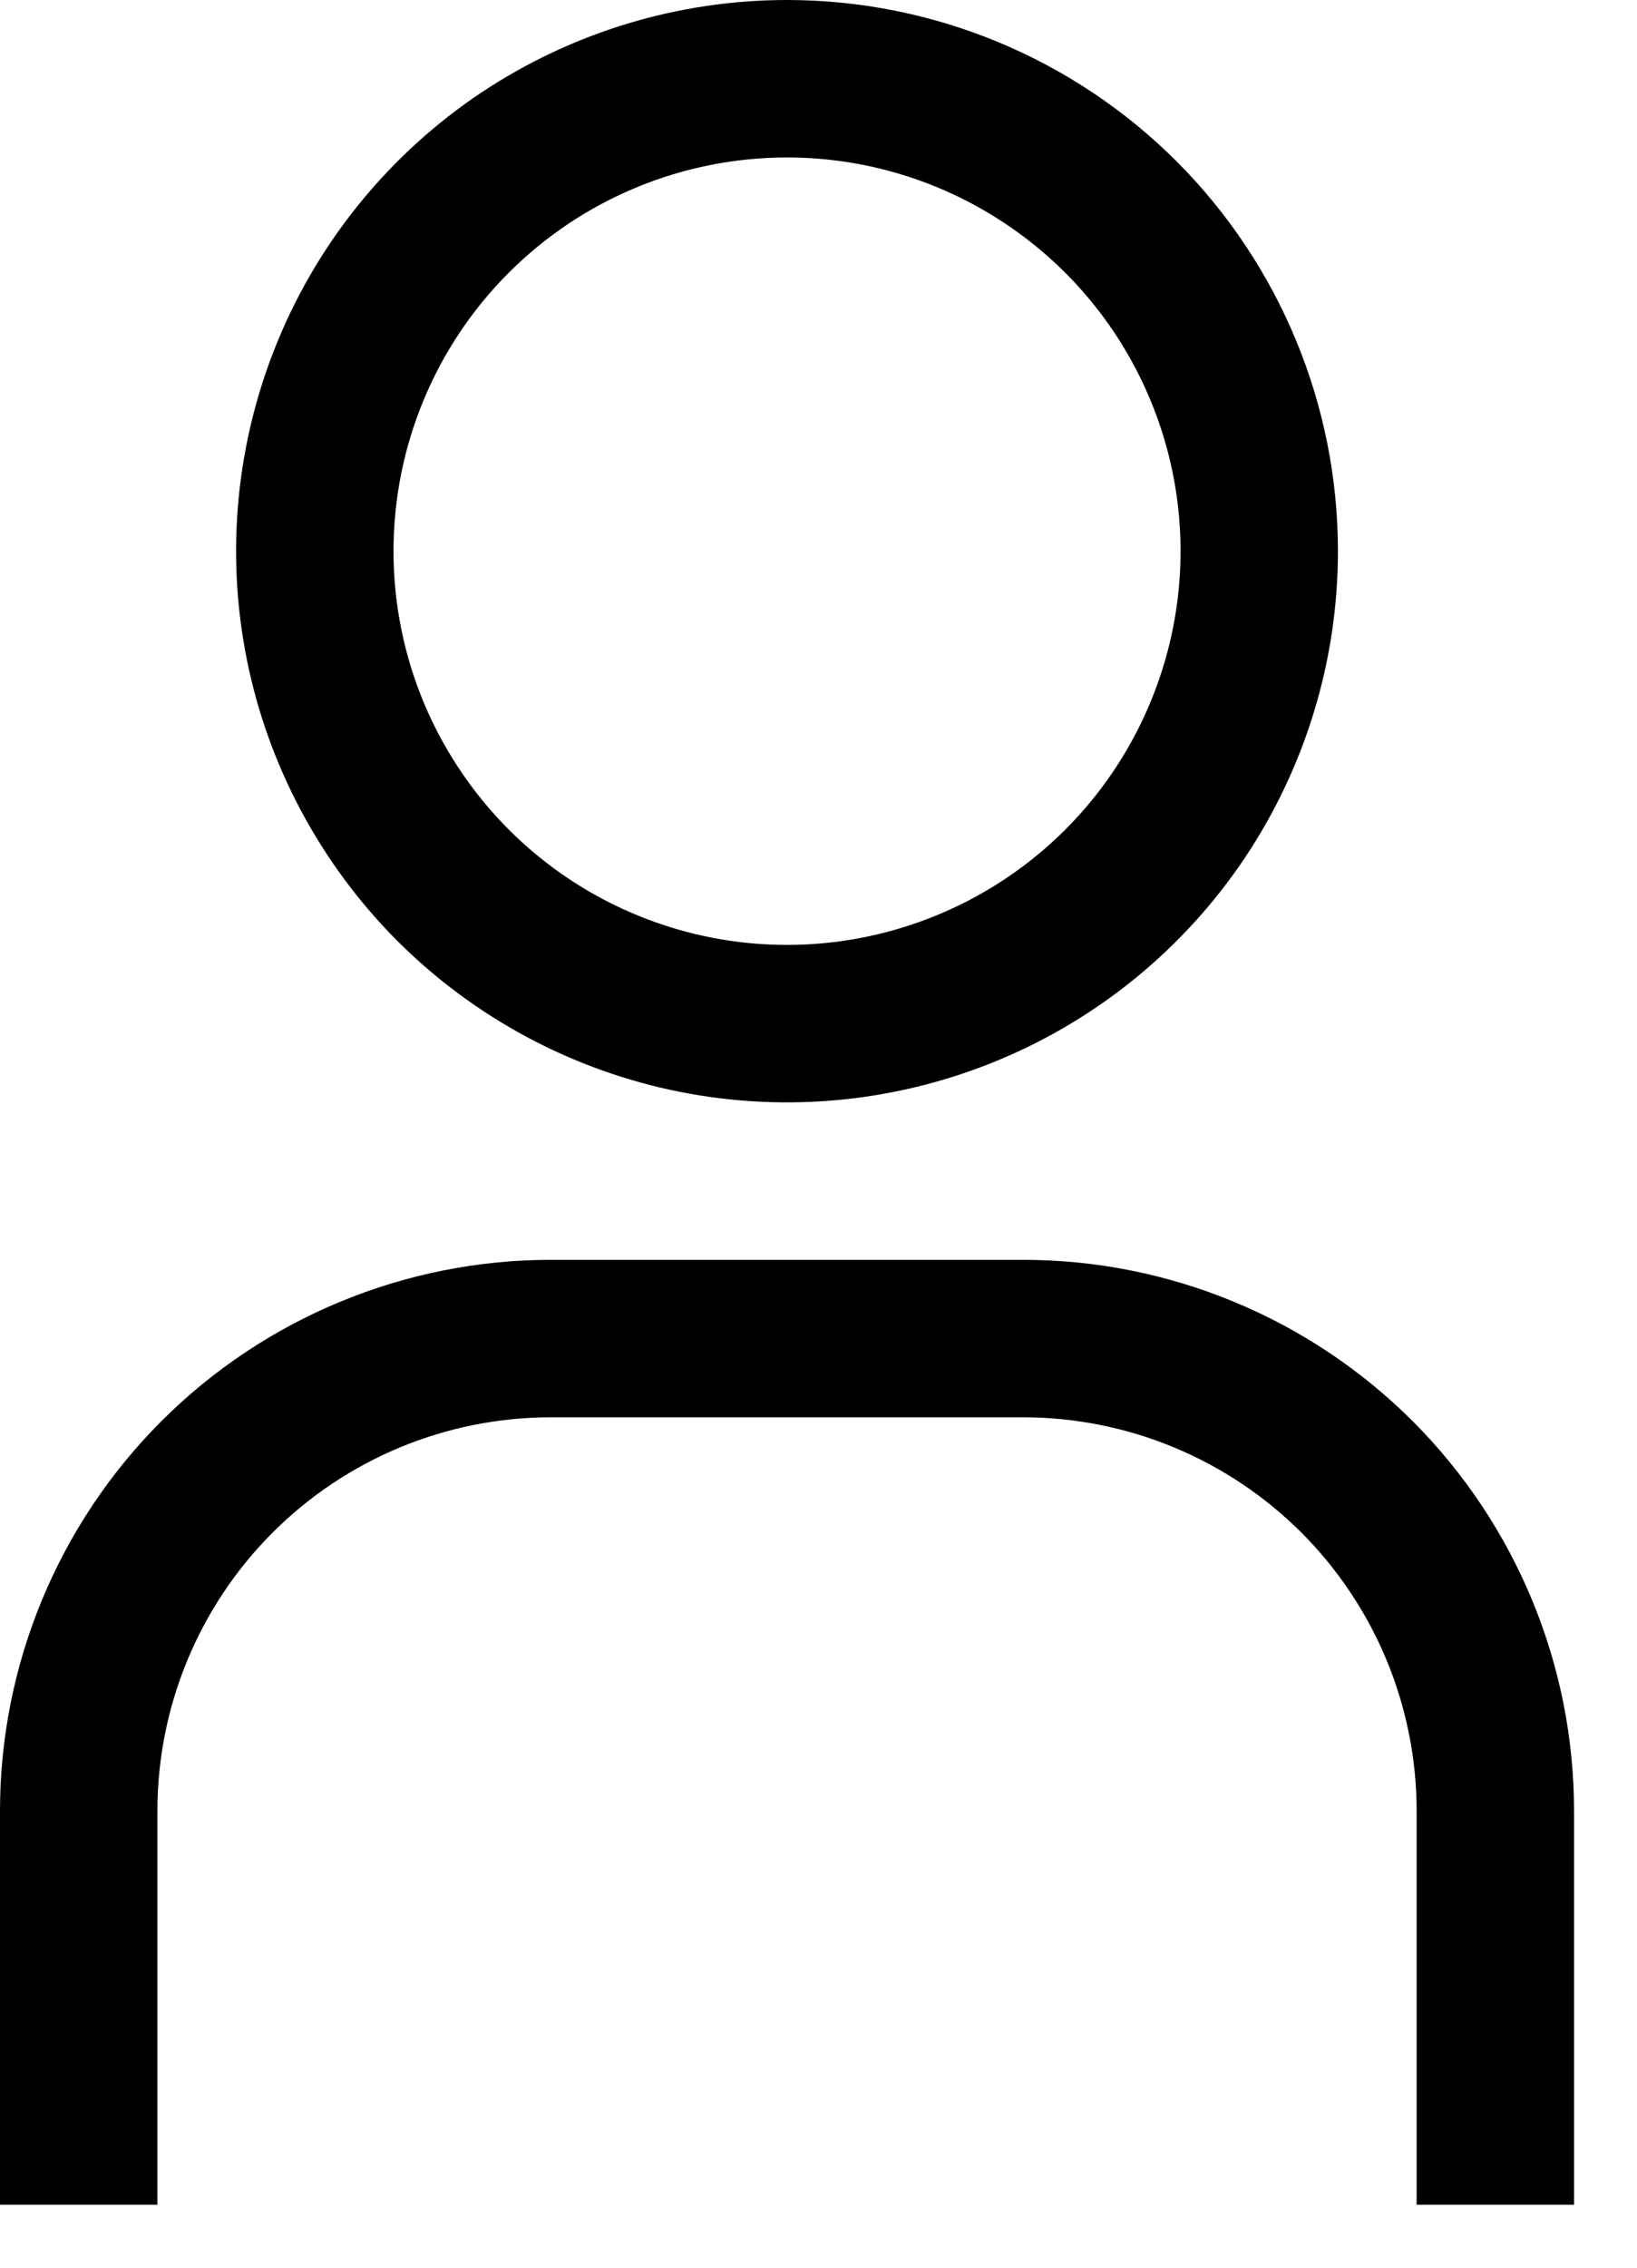 <svg width="13" height="18" viewBox="0 0 13 18" fill="none" xmlns="http://www.w3.org/2000/svg">
<path d="M6.25 1.25C6.868 1.25 7.472 1.433 7.986 1.777C8.5 2.12 8.901 2.608 9.137 3.179C9.374 3.75 9.436 4.378 9.315 4.985C9.194 5.591 8.897 6.148 8.46 6.585C8.023 7.022 7.466 7.319 6.86 7.44C6.253 7.561 5.625 7.499 5.054 7.262C4.483 7.026 3.995 6.625 3.652 6.111C3.308 5.597 3.125 4.993 3.125 4.375C3.125 3.546 3.454 2.751 4.04 2.165C4.626 1.579 5.421 1.25 6.25 1.25ZM6.25 0C5.385 0 4.539 0.257 3.819 0.737C3.1 1.218 2.539 1.901 2.208 2.701C1.877 3.5 1.79 4.38 1.959 5.229C2.128 6.077 2.545 6.857 3.156 7.469C3.768 8.08 4.548 8.497 5.396 8.666C6.245 8.835 7.125 8.748 7.924 8.417C8.724 8.086 9.407 7.525 9.888 6.806C10.368 6.086 10.625 5.24 10.625 4.375C10.625 3.215 10.164 2.102 9.344 1.281C8.523 0.461 7.41 0 6.25 0ZM12.5 17.5H11.25V14.375C11.25 13.965 11.169 13.558 11.012 13.179C10.855 12.8 10.625 12.456 10.335 12.165C10.044 11.875 9.7 11.645 9.321 11.488C8.942 11.331 8.535 11.25 8.125 11.25H4.375C3.546 11.25 2.751 11.579 2.165 12.165C1.579 12.751 1.25 13.546 1.25 14.375V17.5H0V14.375C0 13.215 0.461 12.102 1.281 11.281C2.102 10.461 3.215 10 4.375 10H8.125C9.285 10 10.398 10.461 11.219 11.281C12.039 12.102 12.5 13.215 12.5 14.375V17.5Z" fill="black"/>
</svg>
